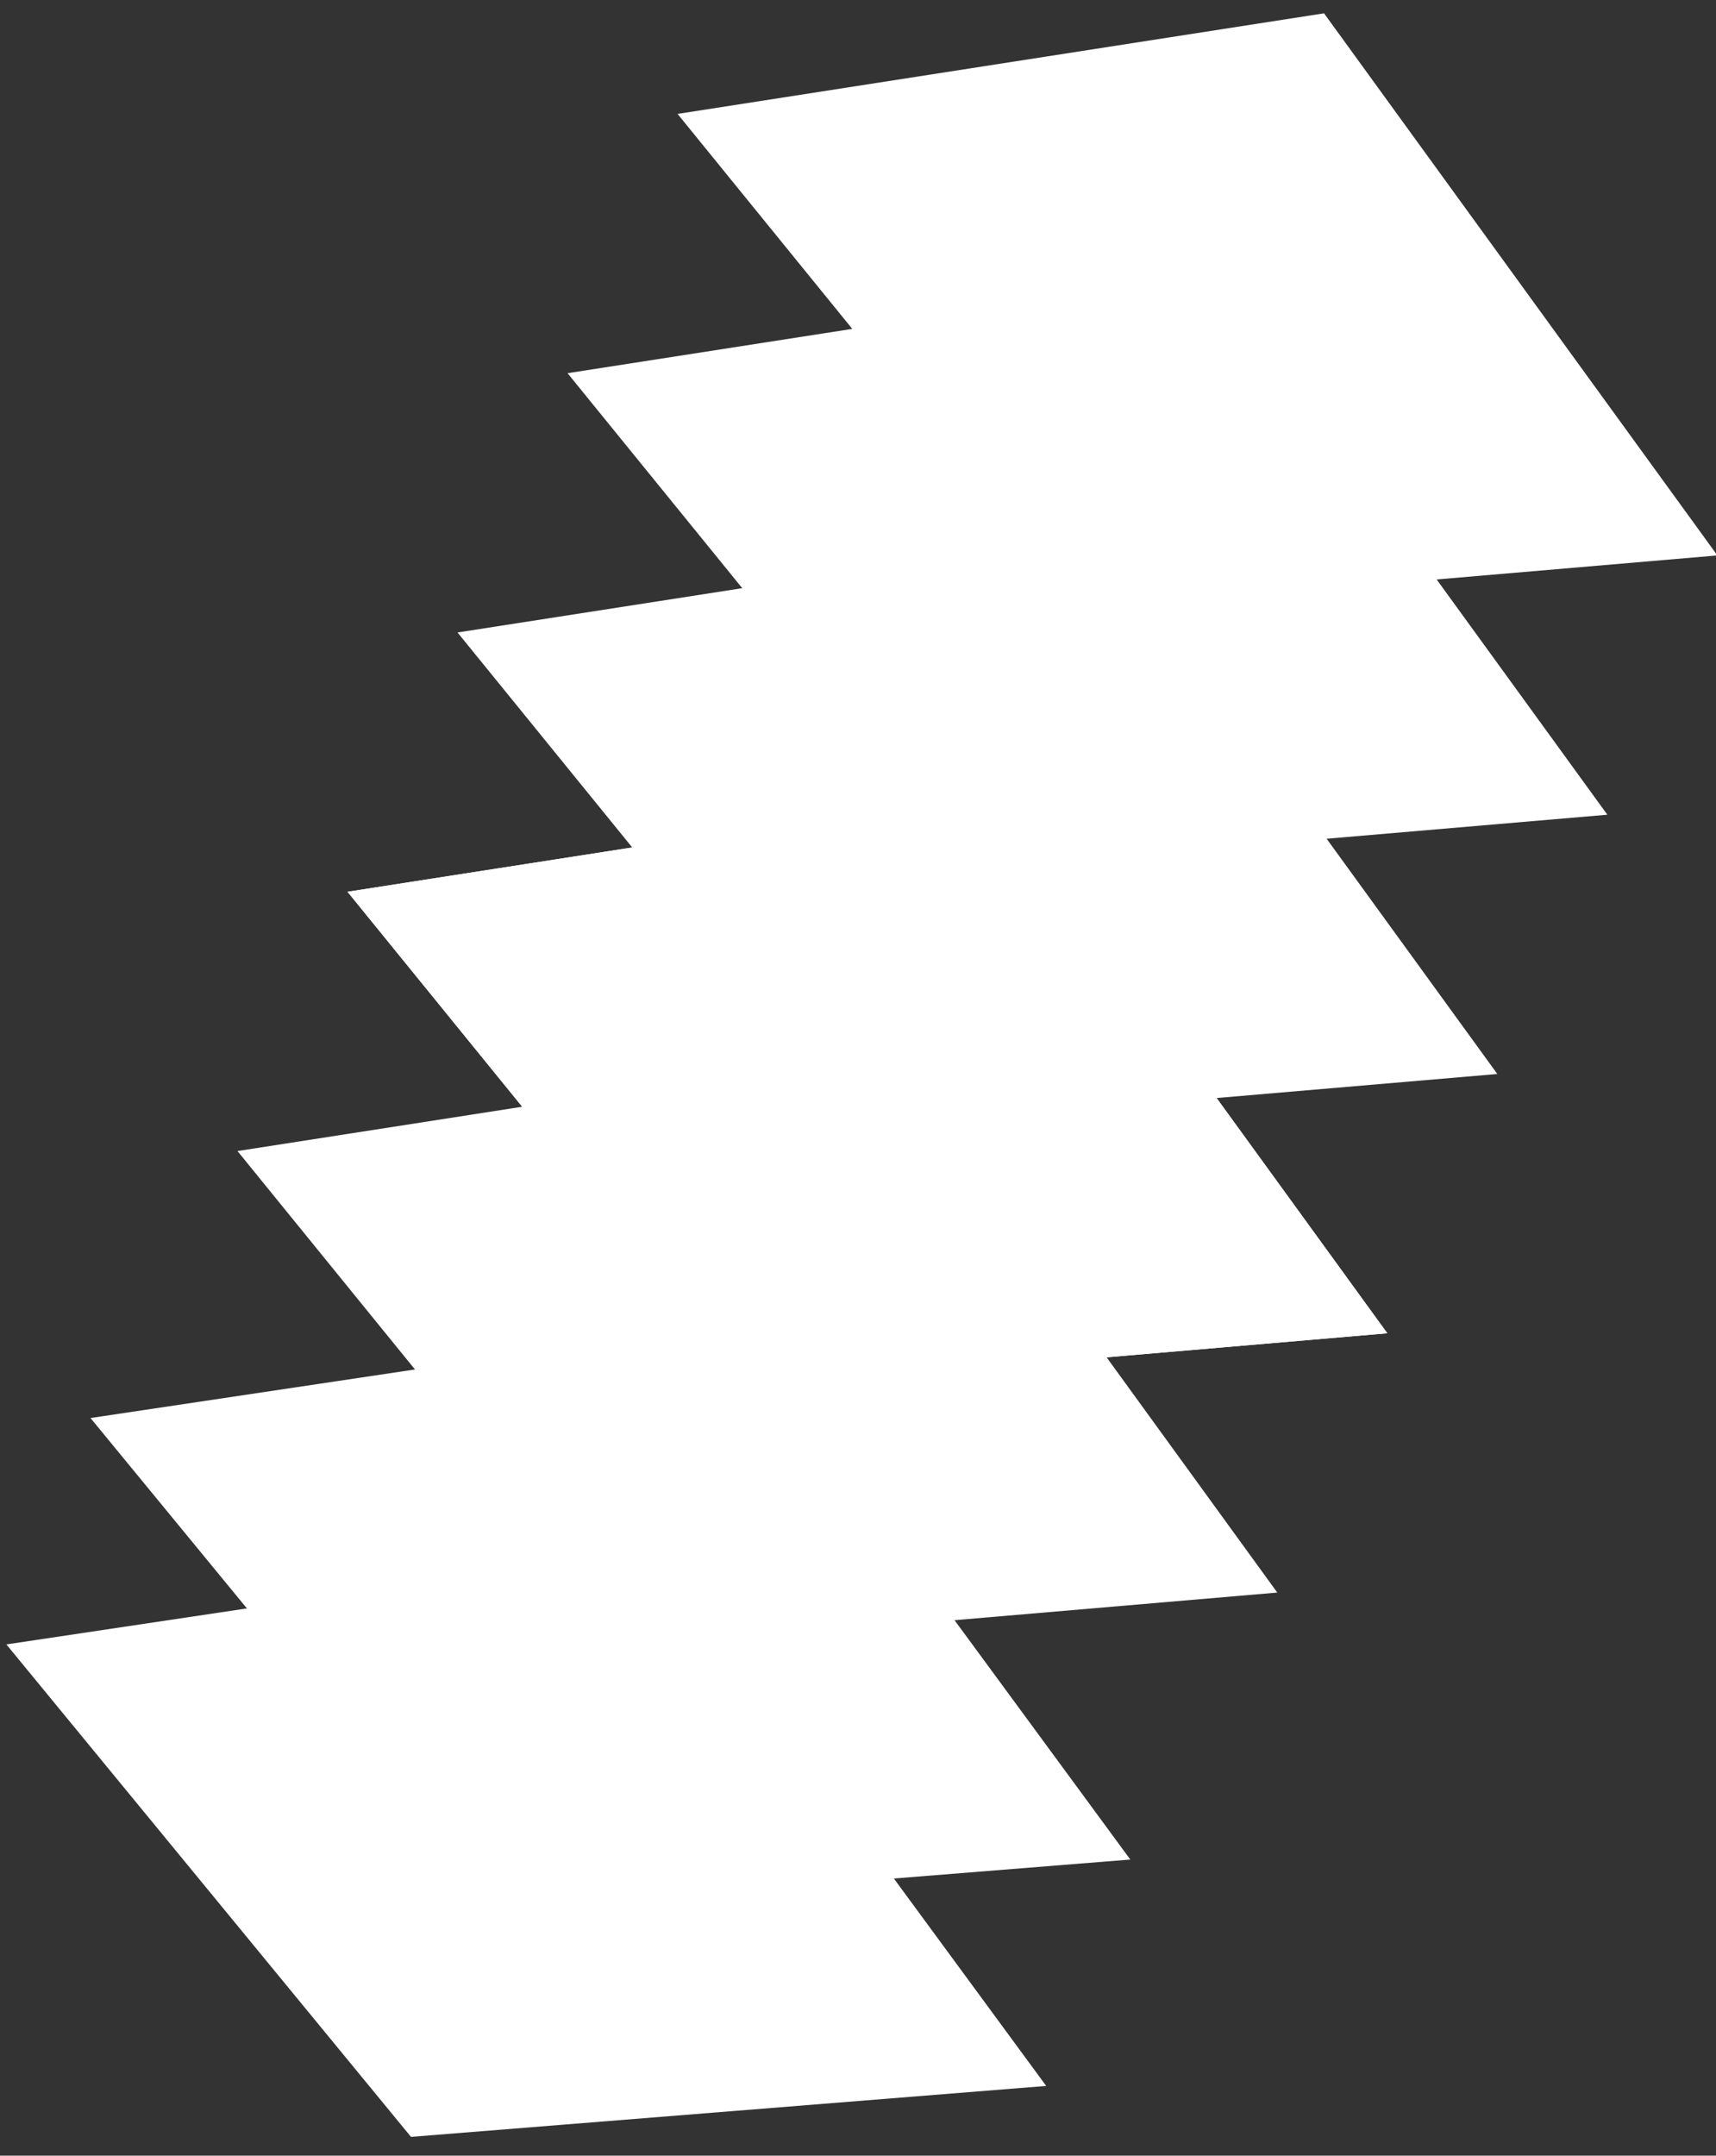 <?xml version="1.0" encoding="UTF-8"?>
<svg width="43px" height="54px" viewBox="0 0 43 54" version="1.1" xmlns="http://www.w3.org/2000/svg" xmlns:xlink="http://www.w3.org/1999/xlink">
    <rect x="0" y="0" width="43" height="54" fill="#333333" stroke="none"/>
    <!-- Generator: Sketch 54 (76480) - https://sketchapp.com -->
    <title>编组 26</title>
    <desc>Created with Sketch.</desc>
    <g id="页面1" stroke="none" stroke-width="1" fill="none" fill-rule="evenodd">
        <g id="手机" transform="translate(-528, -748)" fill="#FFFFFF">
            <g id="编组-35" transform="translate(34, 71)">
                <g id="编组-36" transform="translate(0, 585)">
                    <g id="编组-26" transform="translate(490, 86)">
                        <g id="编组-25" transform="translate(0.49, 0.597)">
                            <g id="编组-24" transform="translate(28.424, 26.672) rotate(23) translate(-28.424, -26.672) translate(13.924, 4.172)">
                                <g id="编组-22">
                                    <g id="编组-21">
                                        <g id="编组-20">
                                            <polygon id="路径-11" points="13.927 1.26121336e-13 1.11910481e-13 8.649 14.153 16.14 28.306 8.649"></polygon>
                                            <polygon id="路径-11" points="13.927 7.056 -1.17239551e-13 15.705 14.153 23.196 28.306 15.705"></polygon>
                                            <polygon id="路径-11" points="13.927 21.168 -1.17239551e-13 29.817 14.153 37.308 28.306 29.817"></polygon>
                                        </g>
                                        <polygon id="路径-11" points="13.927 14.112 -1.17239551e-13 22.761 14.153 30.252 28.306 22.761"></polygon>
                                    </g>
                                    <polygon id="路径-11" points="13.927 28.224 1.10134124e-13 36.873 14.153 44.364 28.306 36.873"></polygon>
                                </g>
                                <g id="路径-13" transform="translate(0, 21.168)">
                                    <polygon id="路径-11" points="13.927 1.26121336e-13 -1.17239551e-13 8.649 14.153 16.14 28.306 8.649"></polygon>
                                </g>
                            </g>
                            <g id="路径-12" transform="translate(17.227, 51.767) rotate(23) translate(-17.227, -51.767) translate(2.727, 43.767)">
                                <polygon id="路径-11" points="13.927 1.26121336e-13 -1.17239551e-13 8.537 14.153 15.931 28.306 8.537"></polygon>
                            </g>
                        </g>
                        <g id="路径-12" transform="translate(19.825, 46.693) rotate(23) translate(-19.825, -46.693) translate(5.325, 38.693)">
                            <polygon id="路径-11" points="13.927 1.26121336e-13 -1.17239551e-13 8.537 14.153 15.931 28.306 8.537"></polygon>
                        </g>
                    </g>
                </g>
            </g>
        </g>
    </g>
</svg>